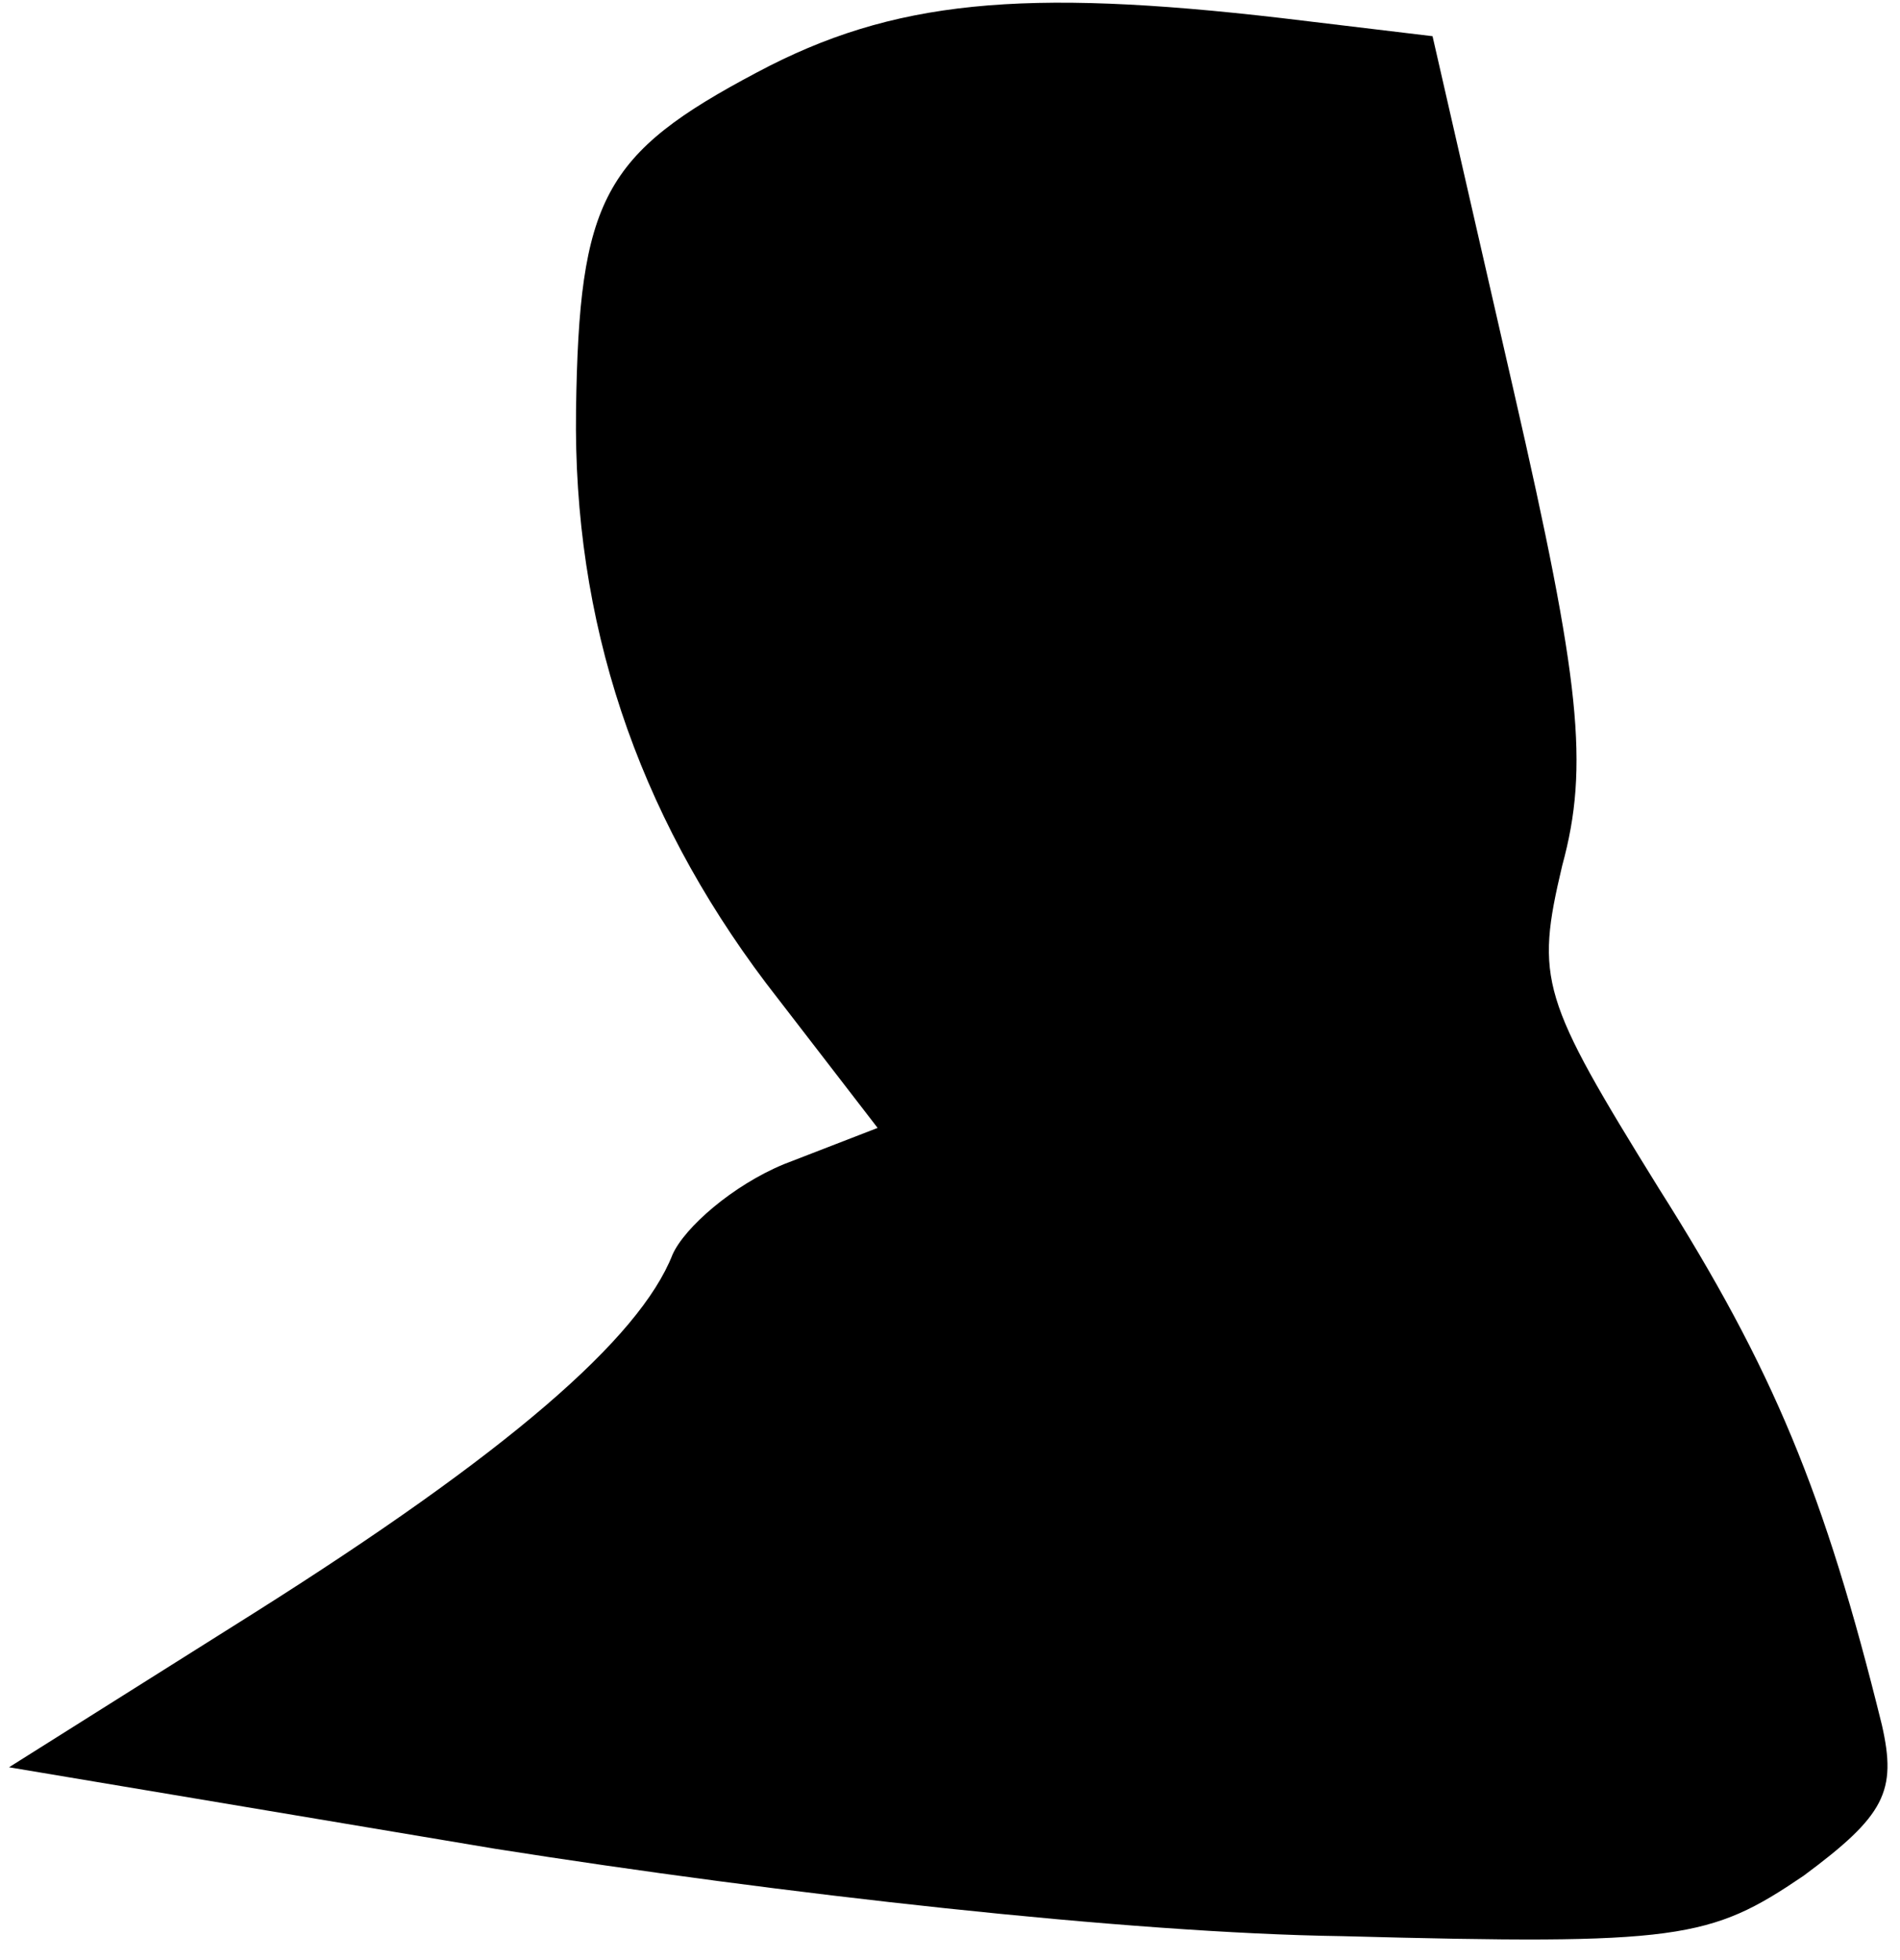 <?xml version="1.0" standalone="no"?>
<!DOCTYPE svg PUBLIC "-//W3C//DTD SVG 20010904//EN"
 "http://www.w3.org/TR/2001/REC-SVG-20010904/DTD/svg10.dtd">
<svg version="1.0" xmlns="http://www.w3.org/2000/svg"
 width="63pt" height="65pt" viewBox="0 0 63 65"
 preserveAspectRatio="xMidYMid meet">
<g transform="translate(0,65) scale(0.1,-0.1)"
fill="#000000" stroke="none">
<path fill="#000000" stroke="none" d="M251 626 c-51 -27 -59 -42 -60 -112 -1
-70 20 -133 63 -190 l37 -48 -31 -12 c-17 -7 -33 -21 -37 -30 -11 -28 -55 -66
-139 -119 l-81 -51 161 -27 c95 -15 210 -28 281 -29 112 -3 122 -1 153 20 27
20 31 28 26 50 -19 77 -36 118 -74 178 -39 63 -41 69 -32 107 9 33 6 61 -16
157 l-27 118 -50 6 c-86 10 -129 6 -174 -18z"/>
</g>
</svg>

